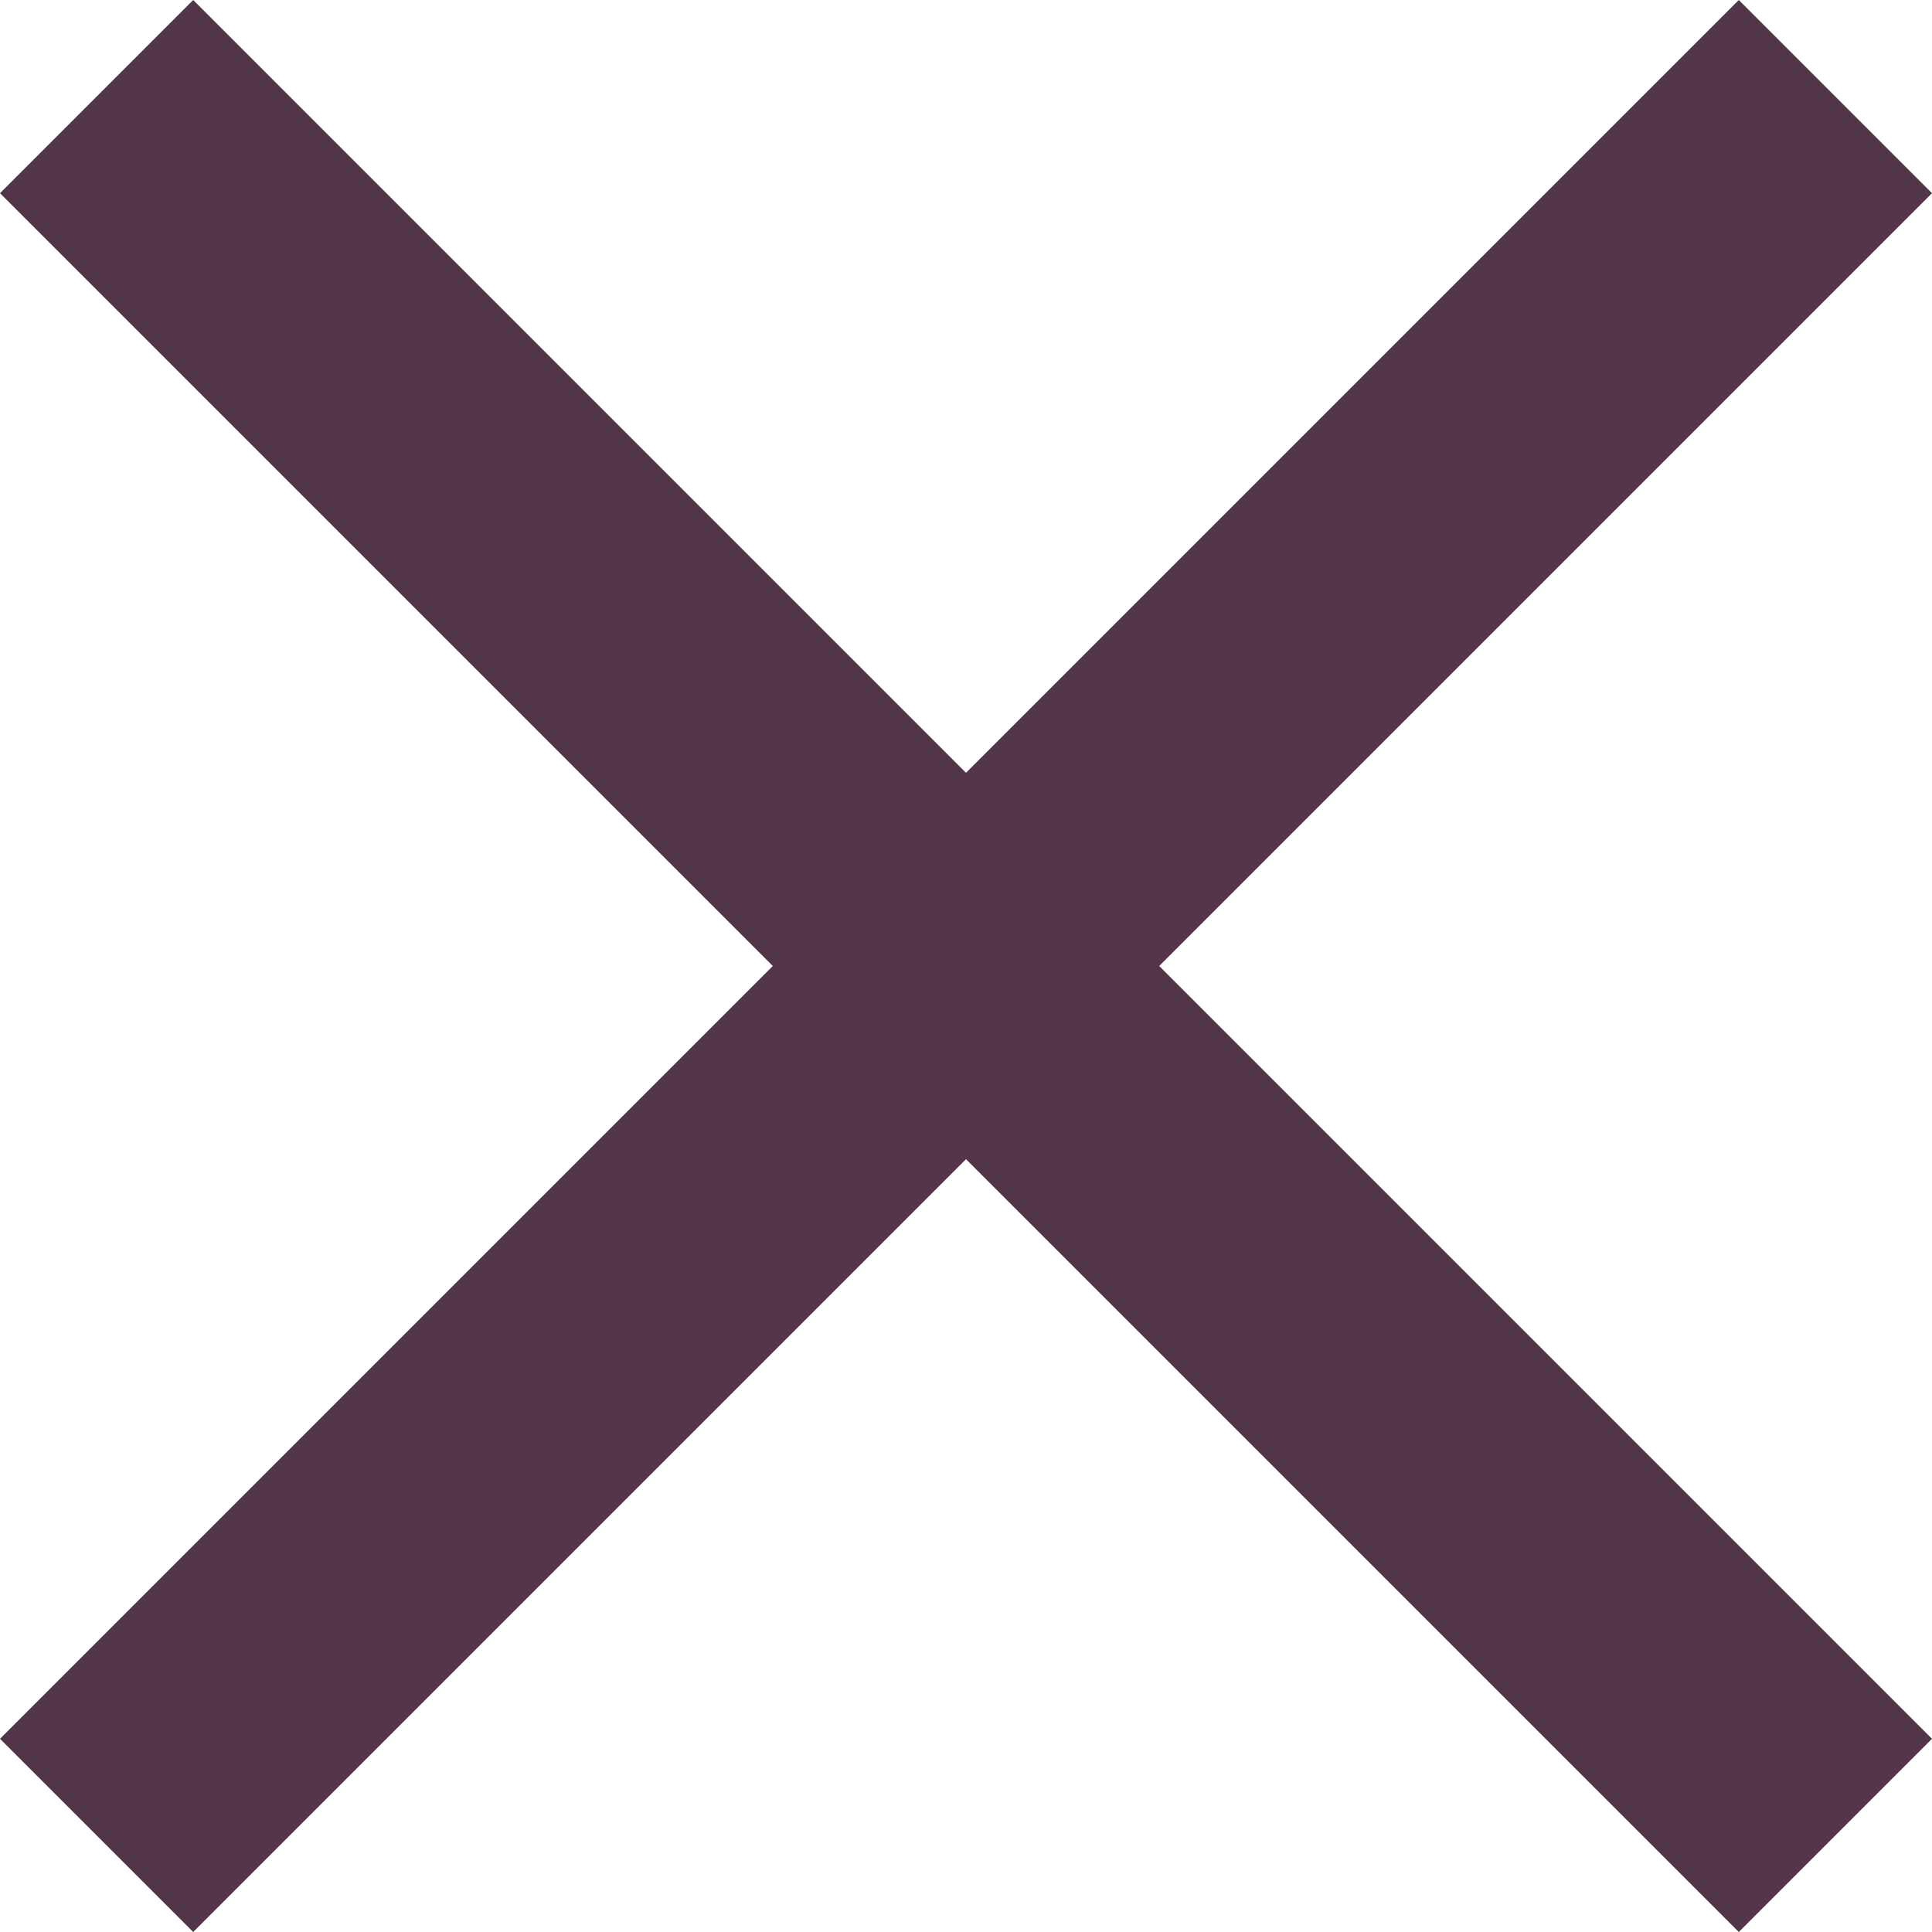<svg viewBox="0 0 100 100" xmlns="http://www.w3.org/2000/svg">
  <path fill="#53354A" d="
    M10 0L0 10
    L40 50
    L0 90L10 100
    L50 60
    L90 100L100 90
    L60 50
    L100 10L90 0
    L50 40
    z
  "/>
</svg>
